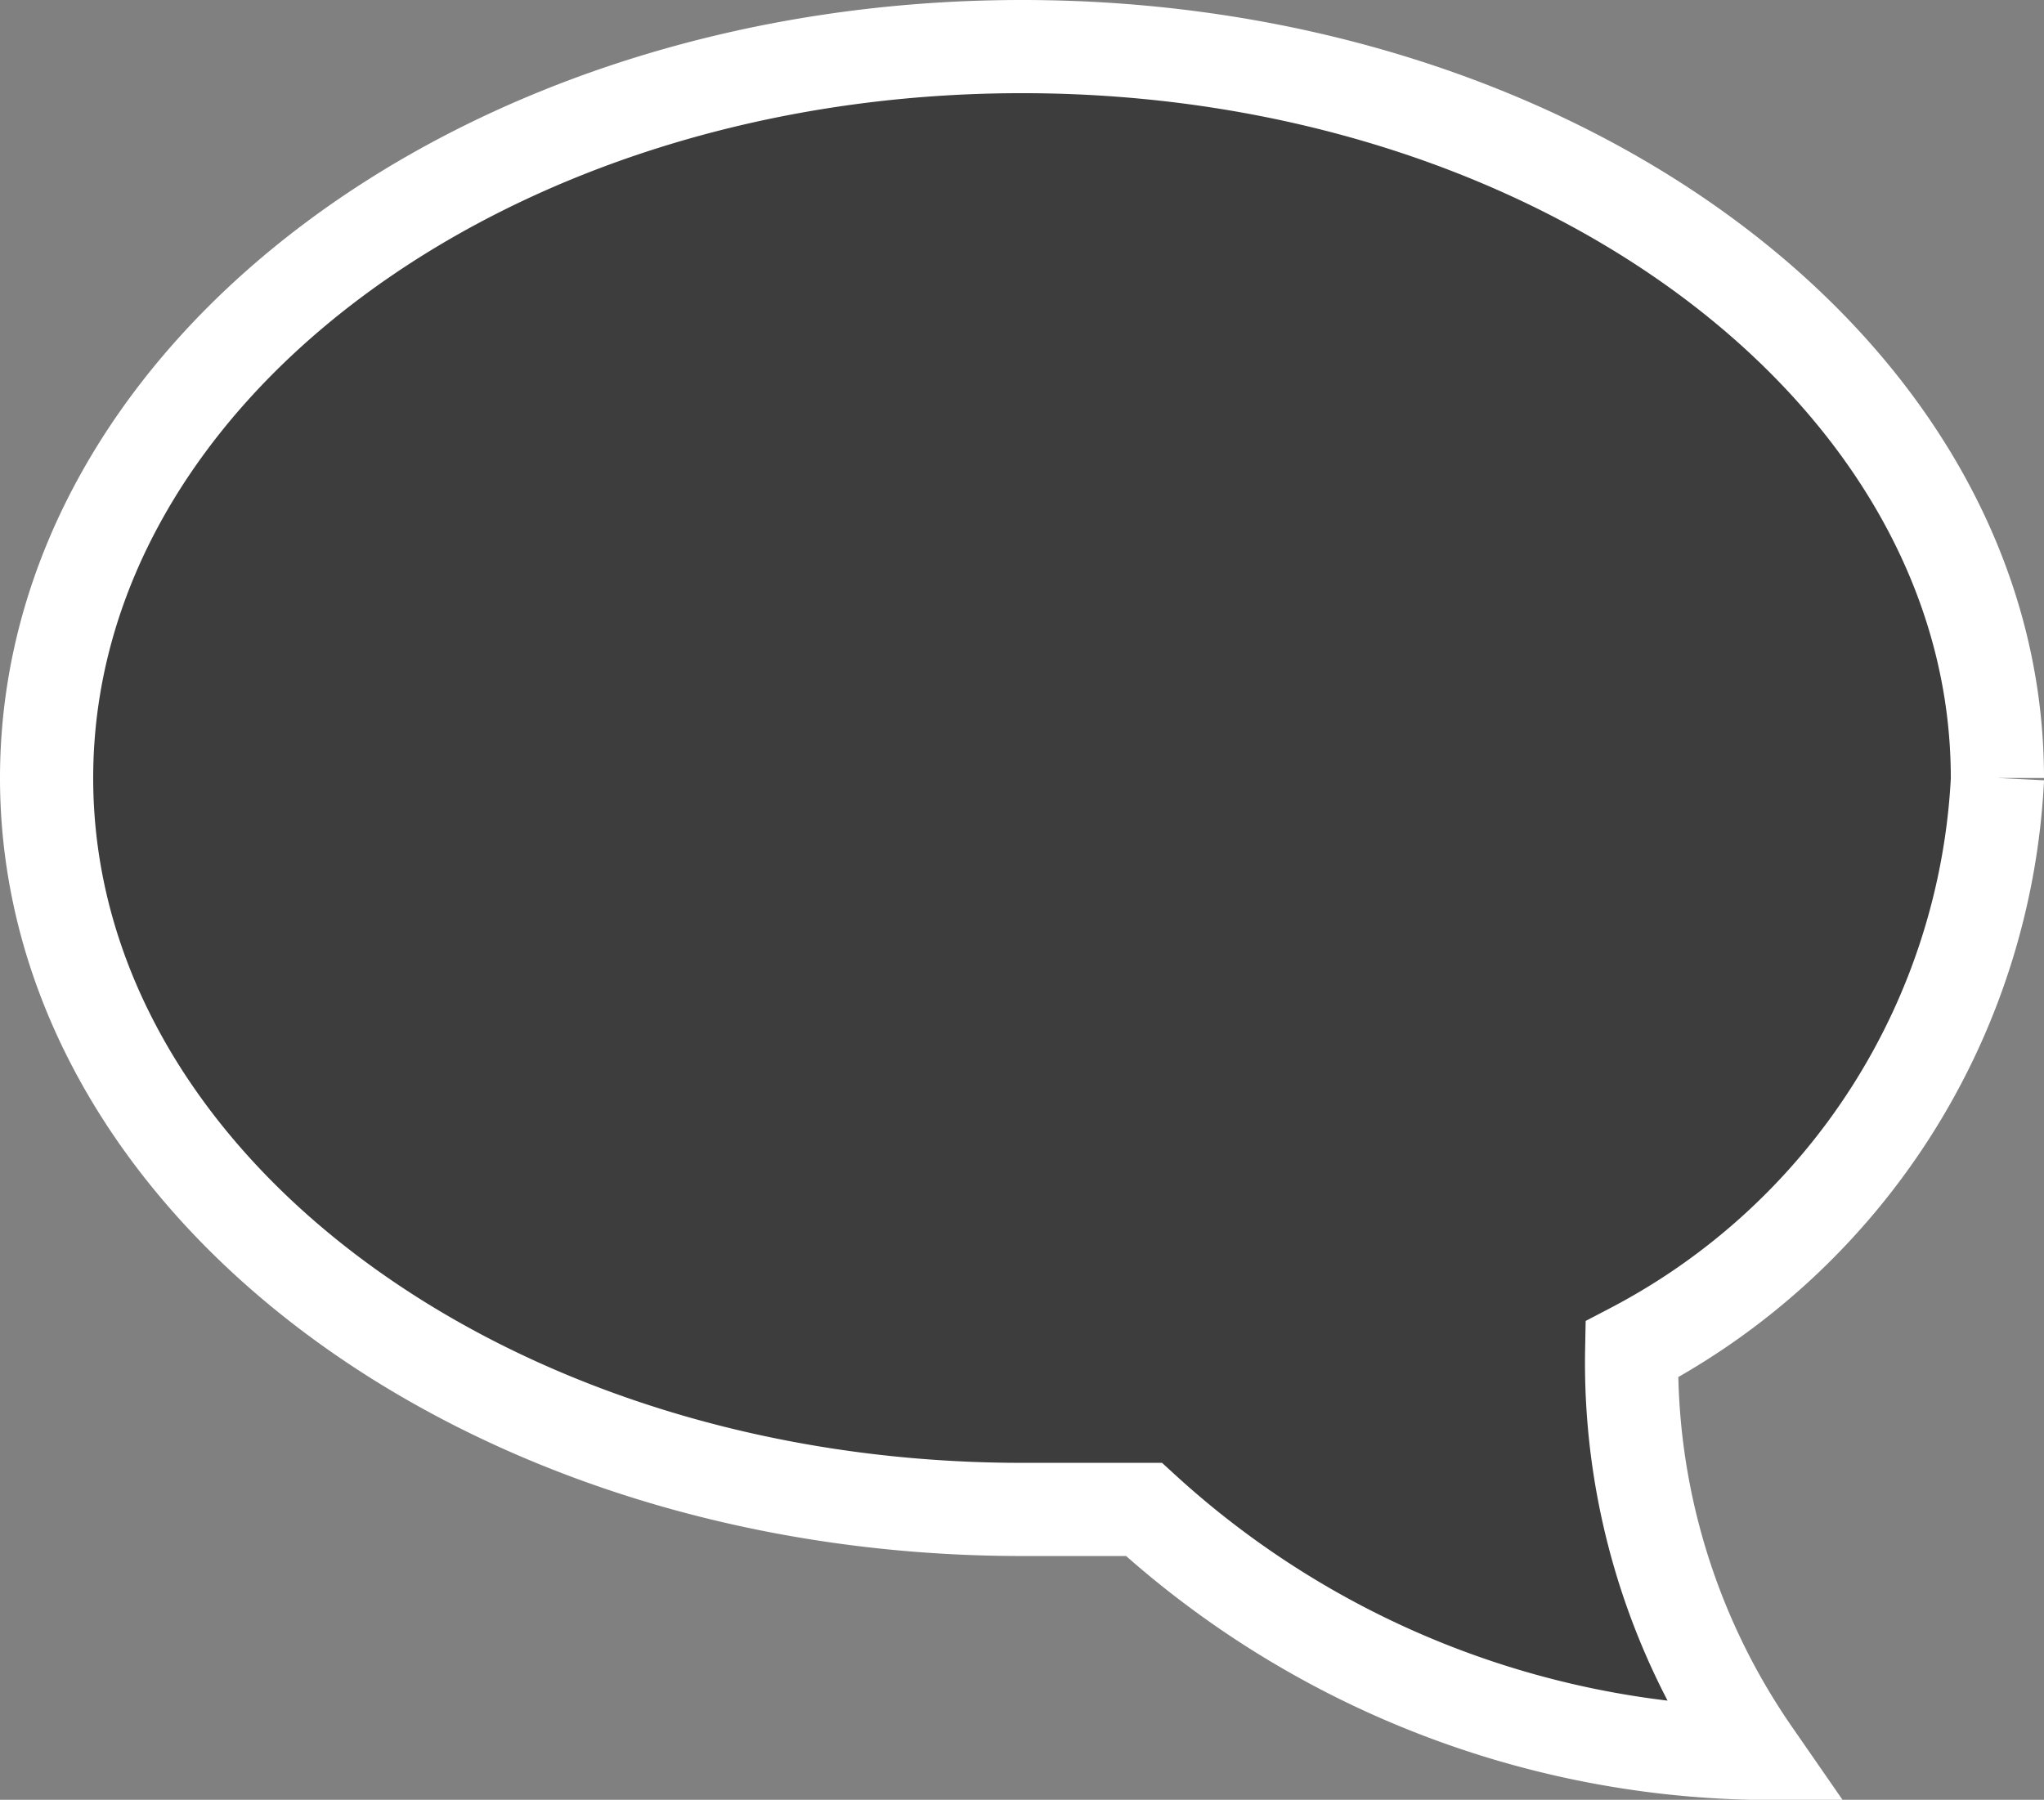<svg xmlns="http://www.w3.org/2000/svg" width="21.933" height="19.316" viewBox="0 0 21.933 19.316">
  <rect x="0" y="0" width="21.933" height="19.316" fill="#808080" stroke="none"/>
  <path id="iconfinder_chat_293661" d="M20.933,11.85C20.933,7.515,16.247,4,10.467,4S0,7.515,0,11.85,4.686,19.7,10.467,19.7h1.308a9.994,9.994,0,0,0,6.542,2.617,7.362,7.362,0,0,1-1.308-4.334h0a7.324,7.324,0,0,0,3.925-6.133" transform="translate(0.5 -3.5)" fill="rgba(0,0,0,0.52)" stroke="#fff" stroke-width="1"/>
</svg>
